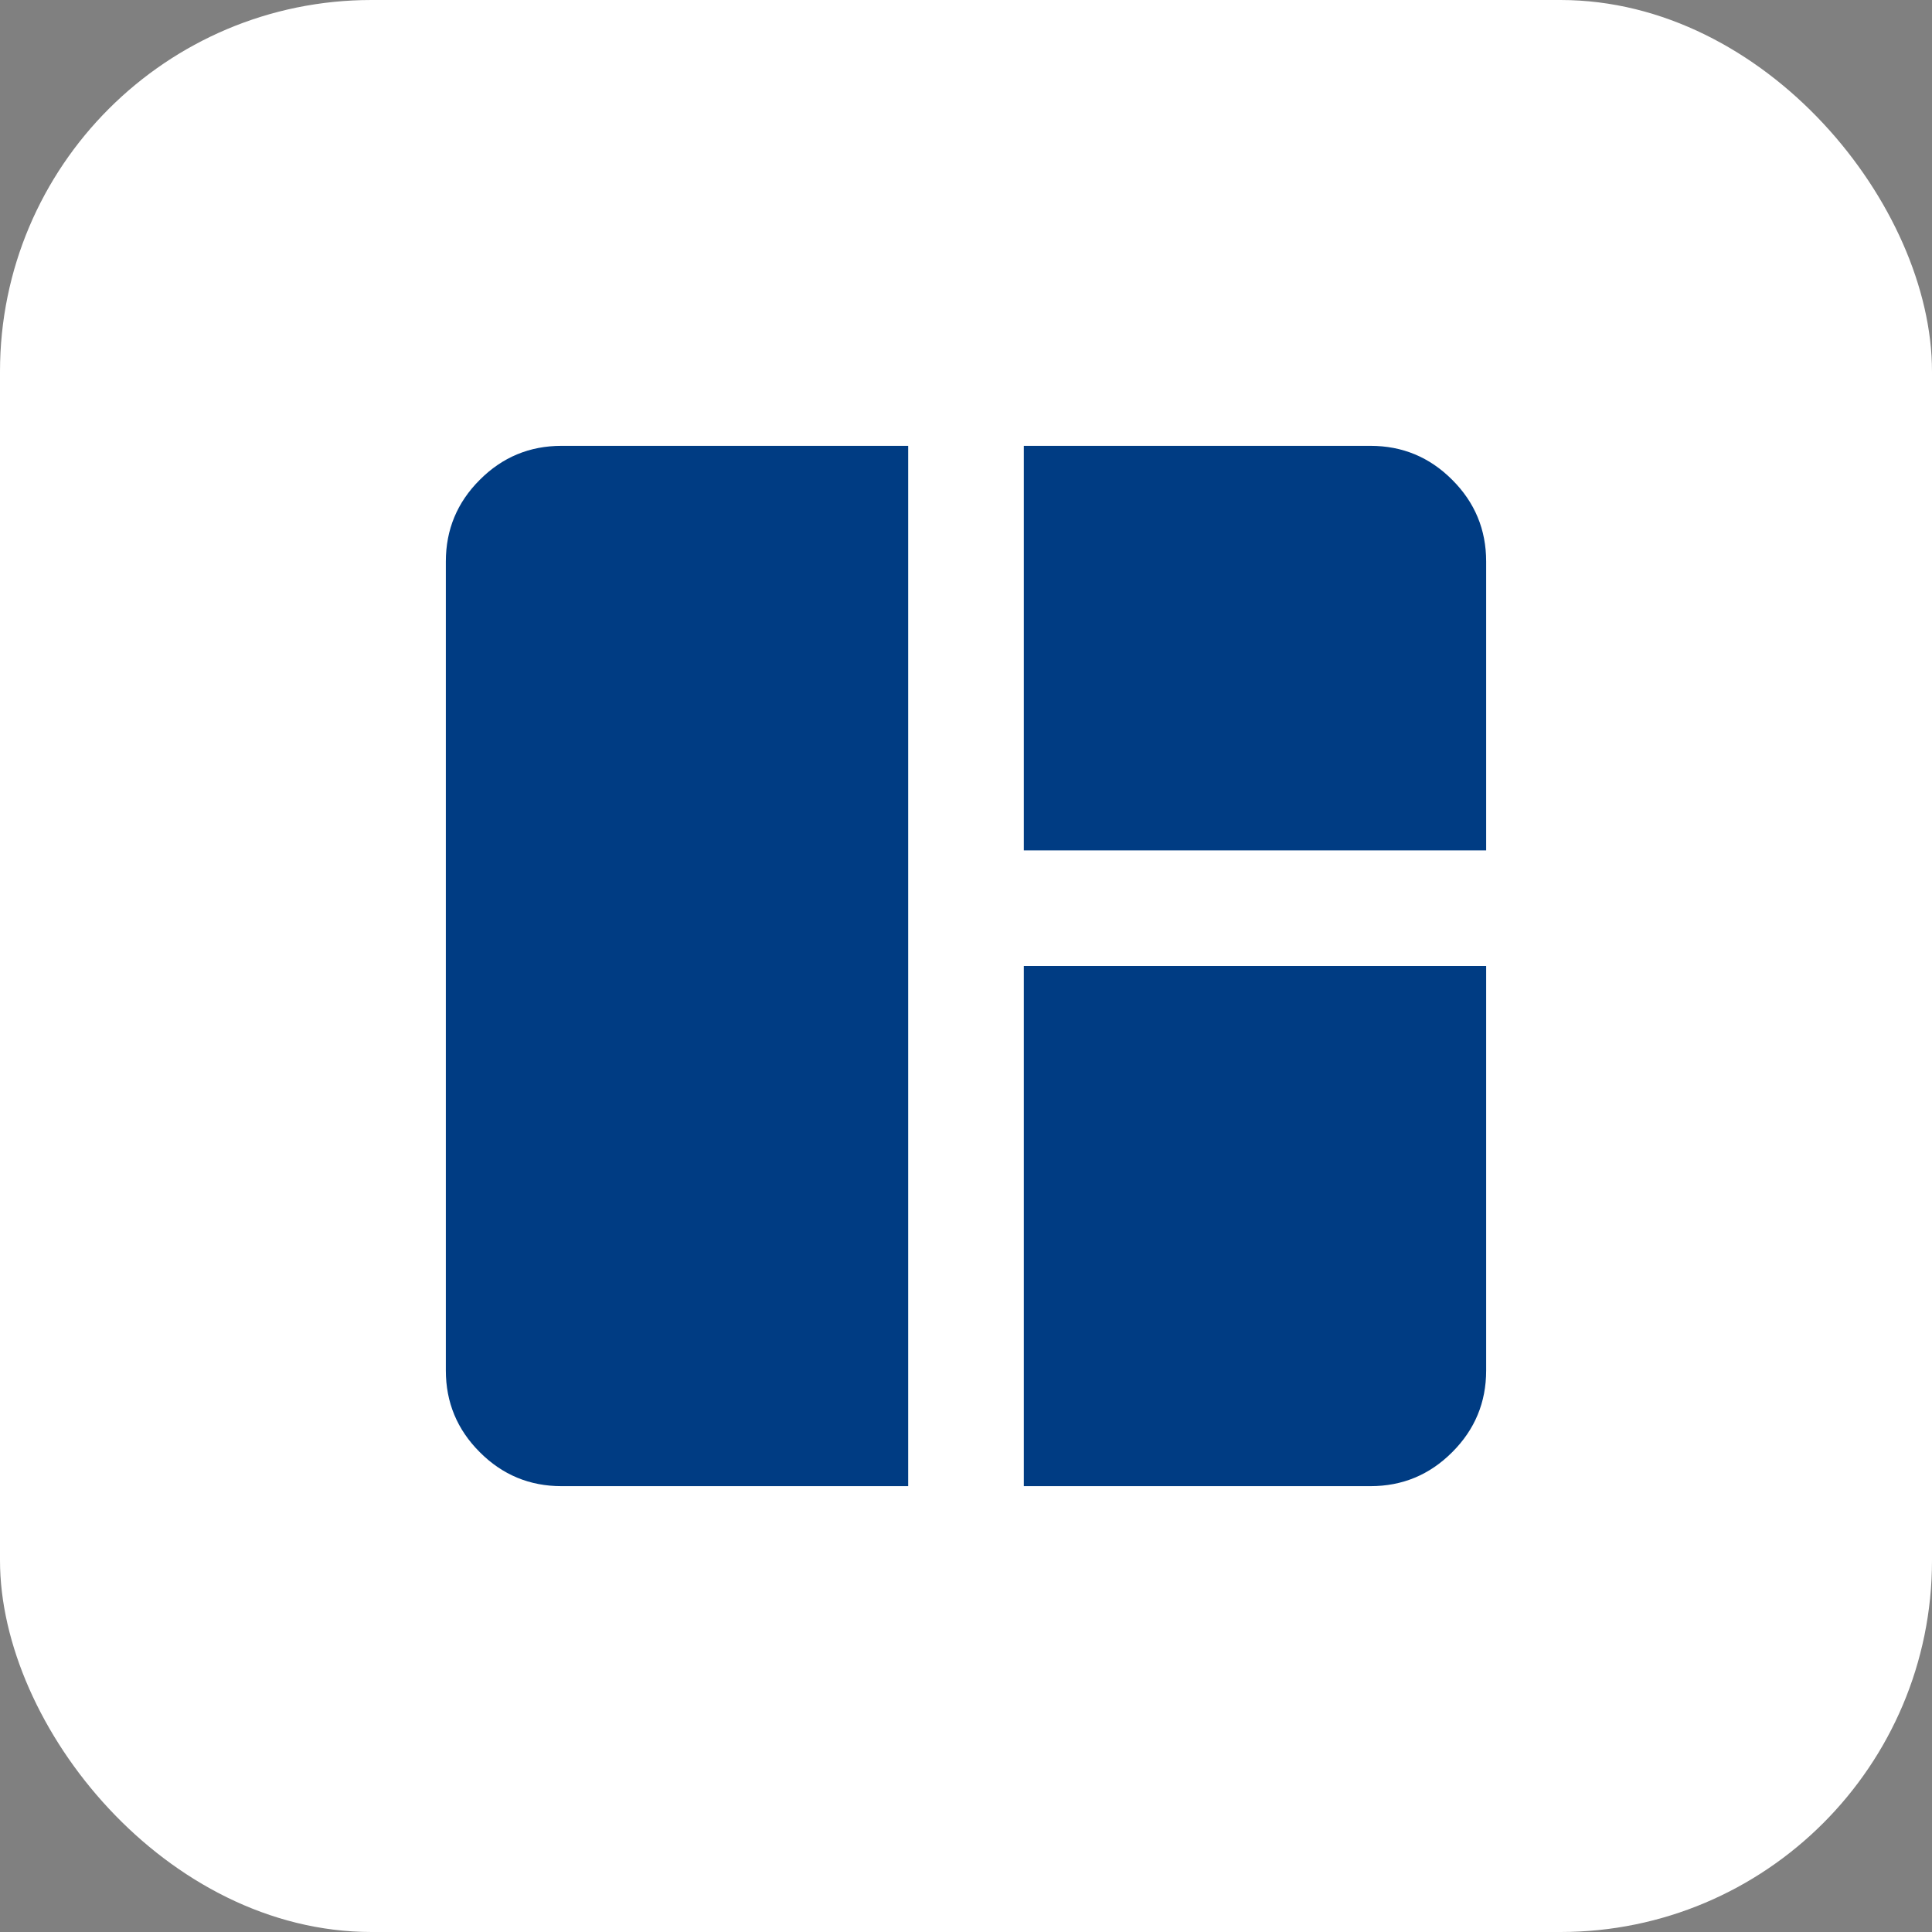 <svg width="26" height="26" viewBox="0 0 26 26" fill="none" xmlns="http://www.w3.org/2000/svg">
<rect x="0" y="0" width="26" height="26" fill="#808080" stroke="none"/>
<rect width="26" height="26" rx="5" fill="white"/>
<path d="M7.556 20C7.128 20 6.761 19.848 6.457 19.543C6.152 19.239 6 18.872 6 18.444V7.556C6 7.128 6.152 6.761 6.457 6.457C6.761 6.152 7.128 6 7.556 6H12.222V20H7.556ZM13.778 20V13H20V18.444C20 18.872 19.848 19.239 19.543 19.543C19.239 19.848 18.872 20 18.444 20H13.778ZM13.778 11.444V6H18.444C18.872 6 19.239 6.152 19.543 6.457C19.848 6.761 20 7.128 20 7.556V11.444H13.778Z" fill="#003C83"/>
</svg>
